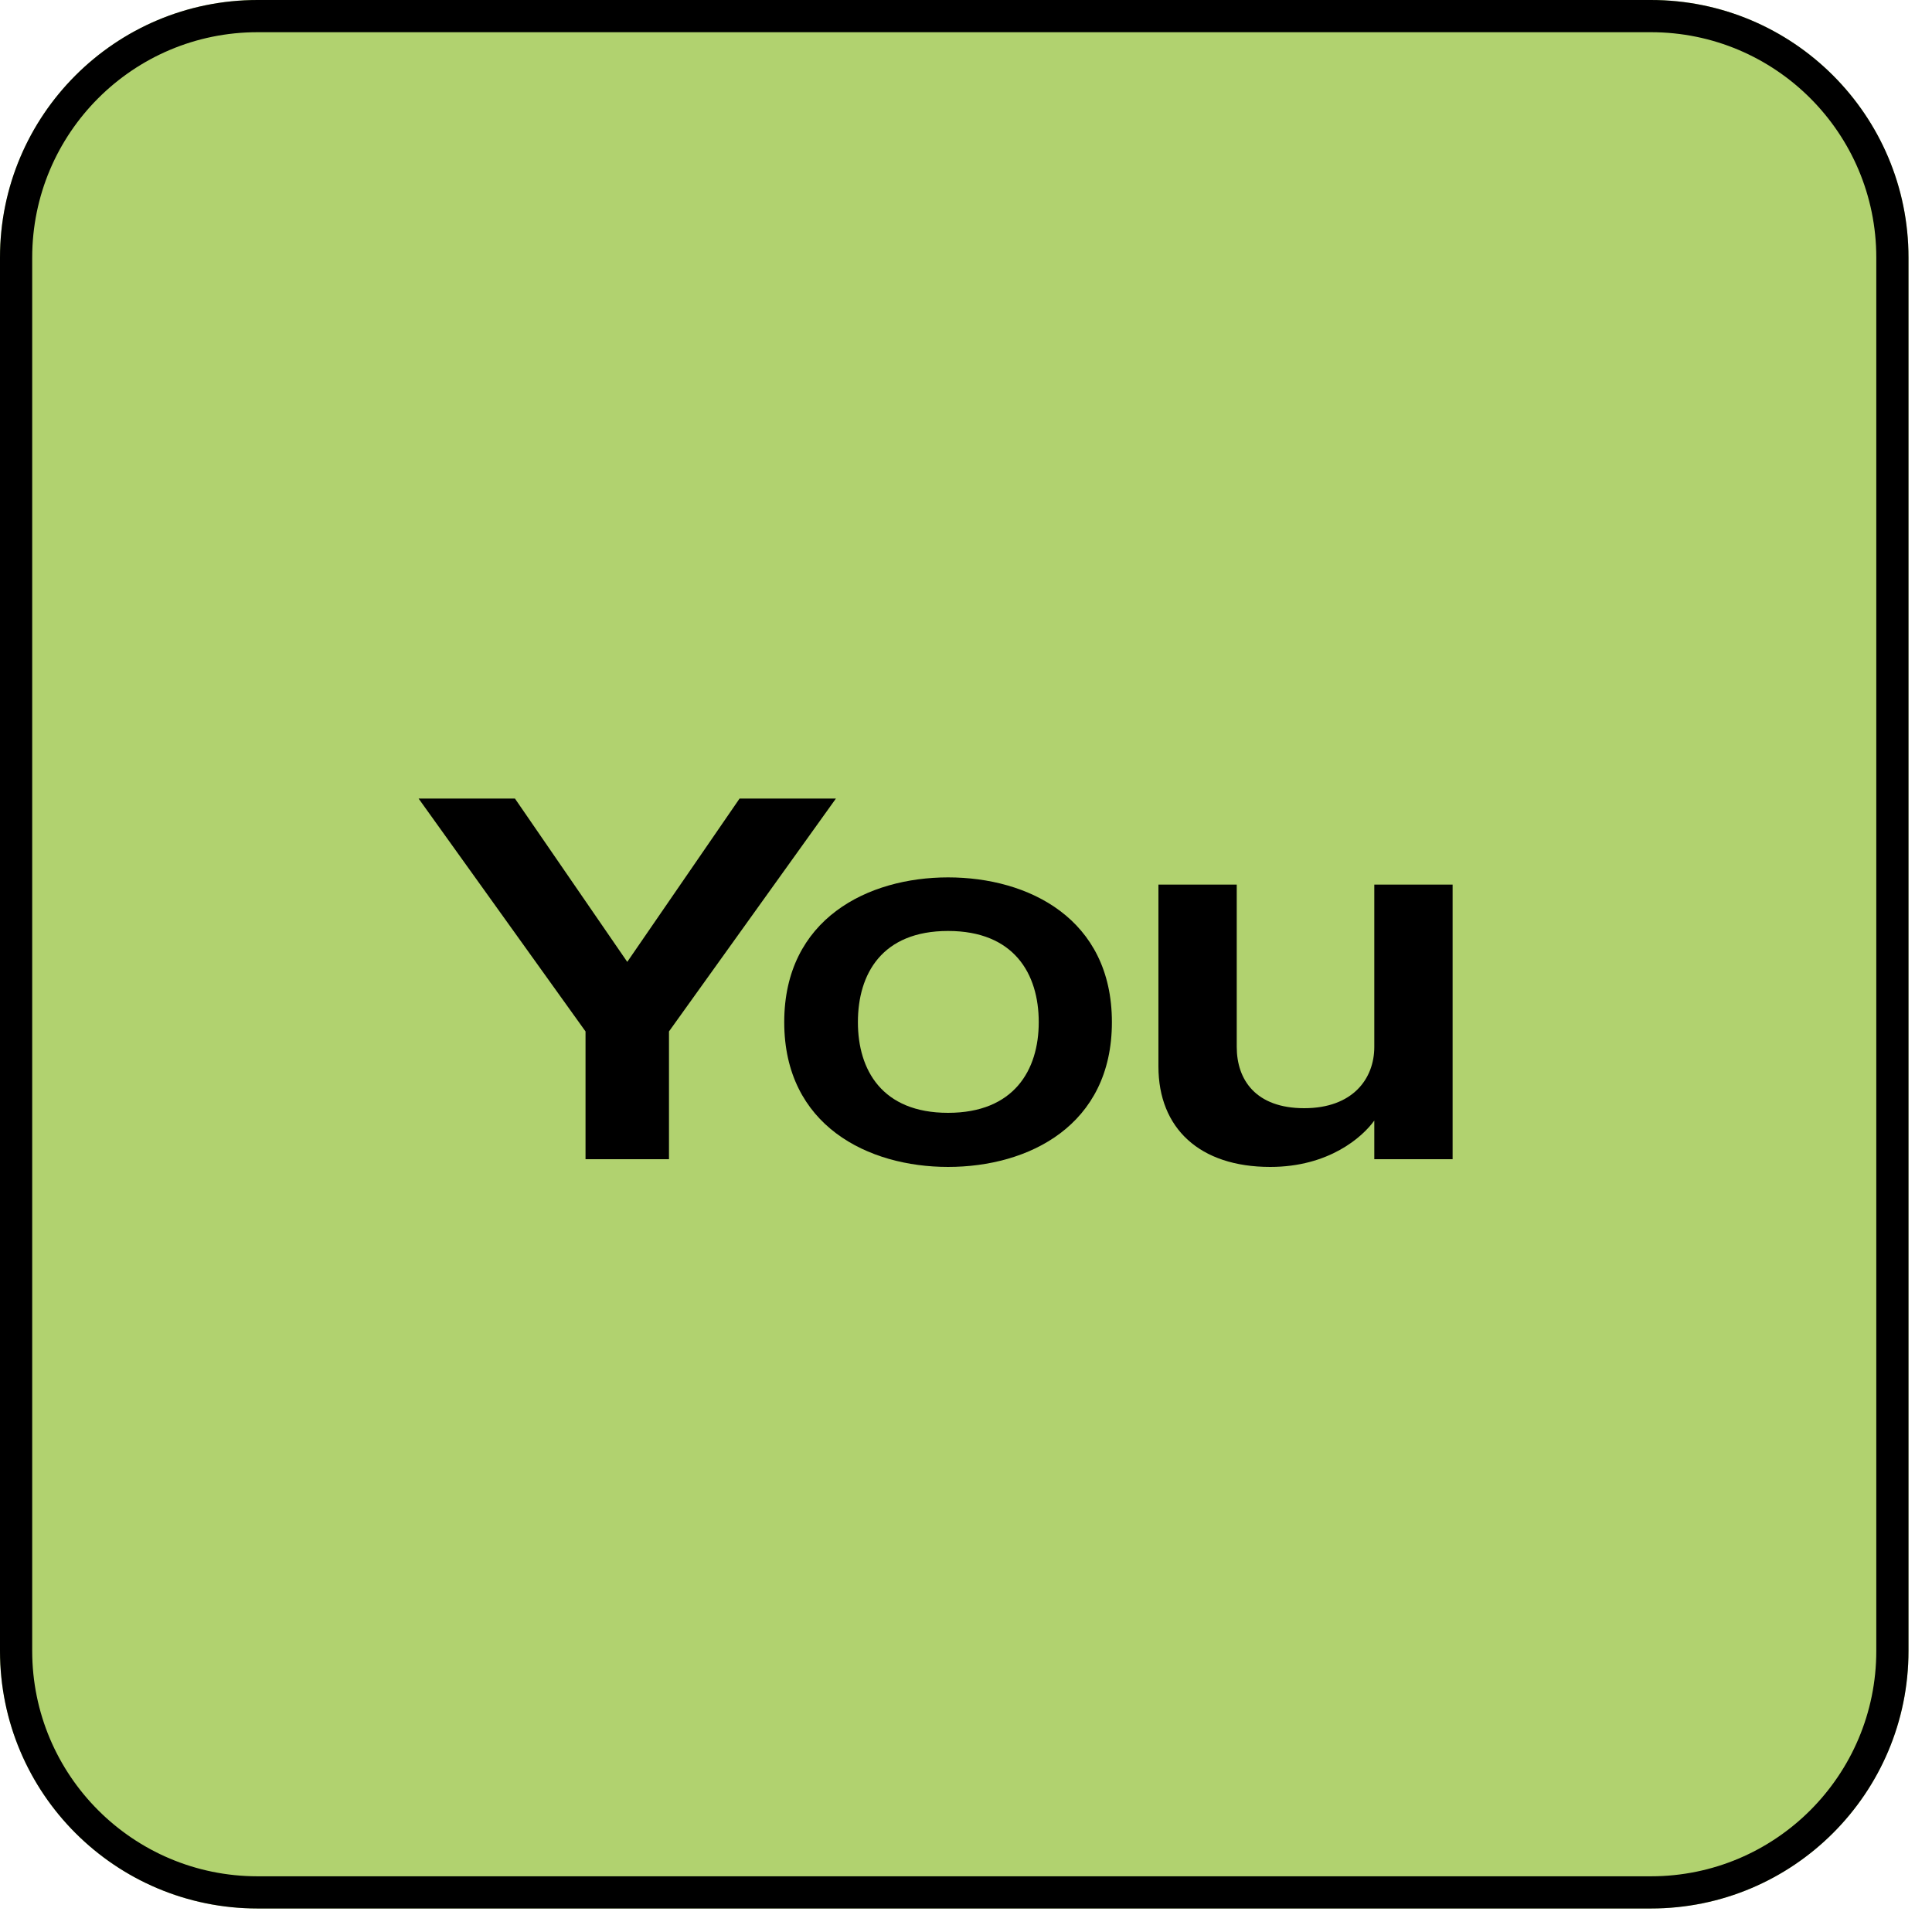 <svg fill="none" height="60" viewBox="0 0 60 60" width="60" xmlns="http://www.w3.org/2000/svg"><path d="m0 8c0-4.418 3.582-8 8-8h43.27c4.418 0 8 3.582 8 8v43.27c0 4.418-3.582 8-8 8h-43.27c-4.418 0-8-3.582-8-8z" fill="#b1d26f"/><g fill="#000"><path clip-rule="evenodd" d="m51.27 1h-43.27c-3.866 0-7 3.134-7 7v43.27c0 3.866 3.134 7 7 7h43.27c3.866 0 7-3.134 7-7v-43.27c0-3.866-3.134-7-7-7zm-43.27-1c-4.418 0-8 3.582-8 8v43.27c0 4.418 3.582 8 8 8h43.27c4.418 0 8-3.582 8-8v-43.27c0-4.418-3.582-8-8-8z" fill-rule="evenodd"/><path d="m22.968 24.8-3.488 5.072-3.488-5.072h-2.992l5.184 7.232v3.968h2.592v-3.968l5.184-7.232z"/><path d="m29.443 27.248c-2.48 0-5.088 1.28-5.088 4.496s2.608 4.496 5.088 4.496c2.496 0 5.088-1.28 5.088-4.496s-2.592-4.496-5.088-4.496zm0 7.312c-2.048 0-2.8-1.328-2.8-2.816 0-1.504.752-2.832 2.8-2.832s2.816 1.328 2.816 2.832c0 1.488-.768 2.816-2.816 2.816z"/><path d="m39.448 36.24c1.824 0 2.864-.928 3.232-1.44v1.2h2.432v-8.528h-2.432v5.04c0 .992-.672 1.904-2.176 1.904s-2.096-.88-2.096-1.904v-5.04h-2.432v5.648c0 1.92 1.28 3.12 3.472 3.12z"/></g></svg>
